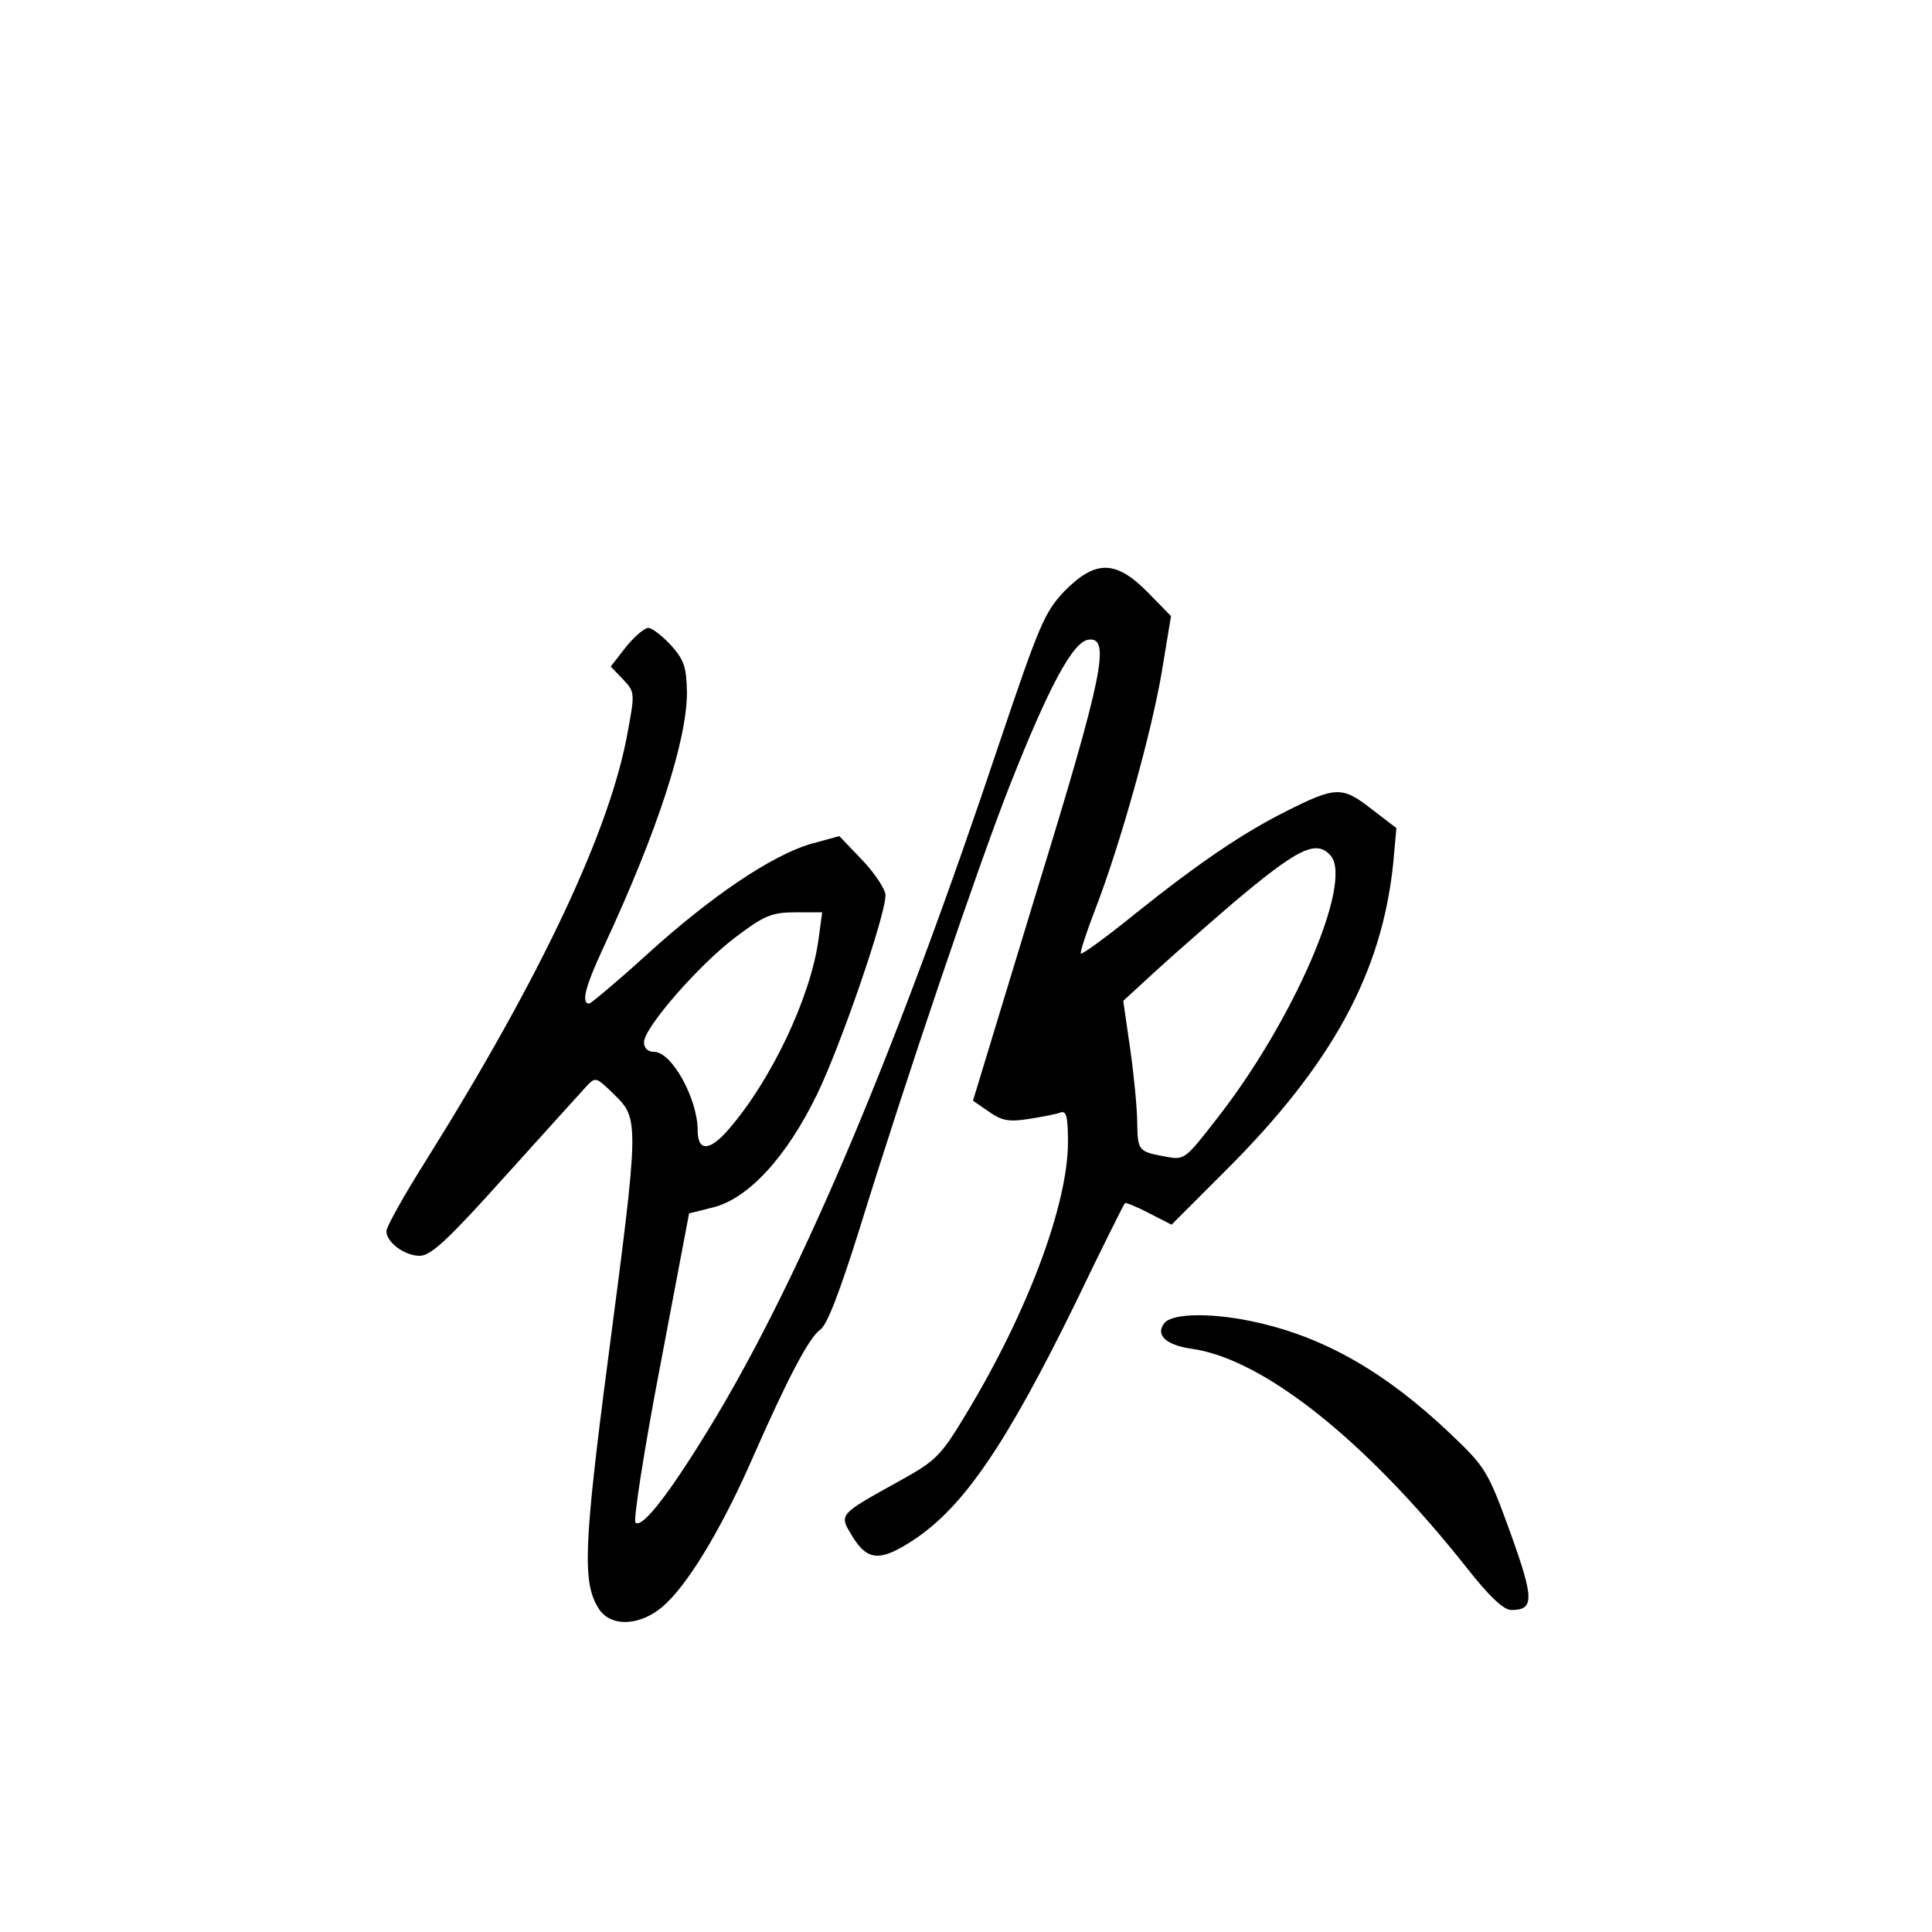 <?xml version="1.0" standalone="no"?>
<!DOCTYPE svg PUBLIC "-//W3C//DTD SVG 20010904//EN"
 "http://www.w3.org/TR/2001/REC-SVG-20010904/DTD/svg10.dtd">
<svg version="1.0" xmlns="http://www.w3.org/2000/svg"
 width="360pt" height="360pt" viewBox="0 0 360 360"
 preserveAspectRatio="xMidYMid meet">
<g transform="translate(0,360) scale(0.1,-0.1)"
fill="#000000" stroke="none">
<path d="M1983 2498 c-37 -39 -47 -64 -121 -283 -187 -560 -363 -979 -527
-1254 -81 -135 -138 -211 -151 -198 -4 4 16 135 46 291 l54 285 44 11 c66 16
138 94 195 212 44 91 127 332 127 370 0 10 -19 40 -43 65 l-43 45 -55 -15
c-72 -22 -183 -96 -304 -206 -55 -50 -103 -90 -107 -91 -16 0 -7 33 28 108 99
213 154 382 154 472 -1 47 -5 60 -30 88 -16 17 -35 32 -42 32 -7 0 -26 -16
-42 -36 l-28 -36 23 -24 c22 -23 22 -26 9 -96 -32 -183 -162 -458 -376 -800
-41 -65 -74 -124 -74 -132 0 -21 34 -46 62 -46 21 0 53 30 159 148 73 81 141
156 151 167 18 19 18 19 53 -15 46 -45 46 -51 -11 -485 -47 -359 -49 -425 -18
-473 24 -37 85 -31 128 13 46 45 107 150 160 272 63 143 103 220 124 235 13 8
37 72 72 183 91 294 220 674 281 830 73 185 118 269 147 273 42 6 28 -65 -97
-471 l-118 -388 29 -20 c24 -17 37 -20 75 -14 25 4 52 9 59 12 11 4 14 -8 14
-55 0 -116 -75 -317 -190 -507 -47 -78 -56 -87 -123 -124 -117 -65 -114 -62
-88 -105 28 -45 52 -46 114 -5 92 61 171 176 300 439 49 102 91 186 93 188 1
2 21 -6 44 -18 l43 -22 99 99 c200 199 293 370 314 574 l6 66 -47 36 c-54 42
-66 42 -159 -5 -78 -39 -160 -94 -280 -190 -54 -44 -100 -77 -102 -75 -2 2 10
39 27 83 47 122 105 330 124 443 l17 103 -43 44 c-60 61 -98 61 -156 2z m497
-493 c41 -50 -70 -308 -213 -490 -59 -76 -60 -77 -96 -70 -50 9 -51 11 -52 63
0 26 -6 88 -13 137 l-13 90 62 57 c34 31 98 87 141 124 122 103 157 121 184
89z m-955 -157 c-15 -107 -88 -261 -167 -352 -36 -42 -58 -42 -58 -2 0 58 -48
146 -81 146 -12 0 -19 7 -19 18 0 27 103 145 171 196 53 40 67 46 111 46 l50
0 -7 -52z"/>
<path d="M2170 1135 c-18 -22 2 -41 49 -48 134 -18 325 -170 513 -407 43 -55
70 -80 84 -80 43 0 43 20 -2 145 -42 116 -47 122 -112 184 -118 112 -230 177
-356 206 -81 19 -160 19 -176 0z"/>
</g>
</svg>
